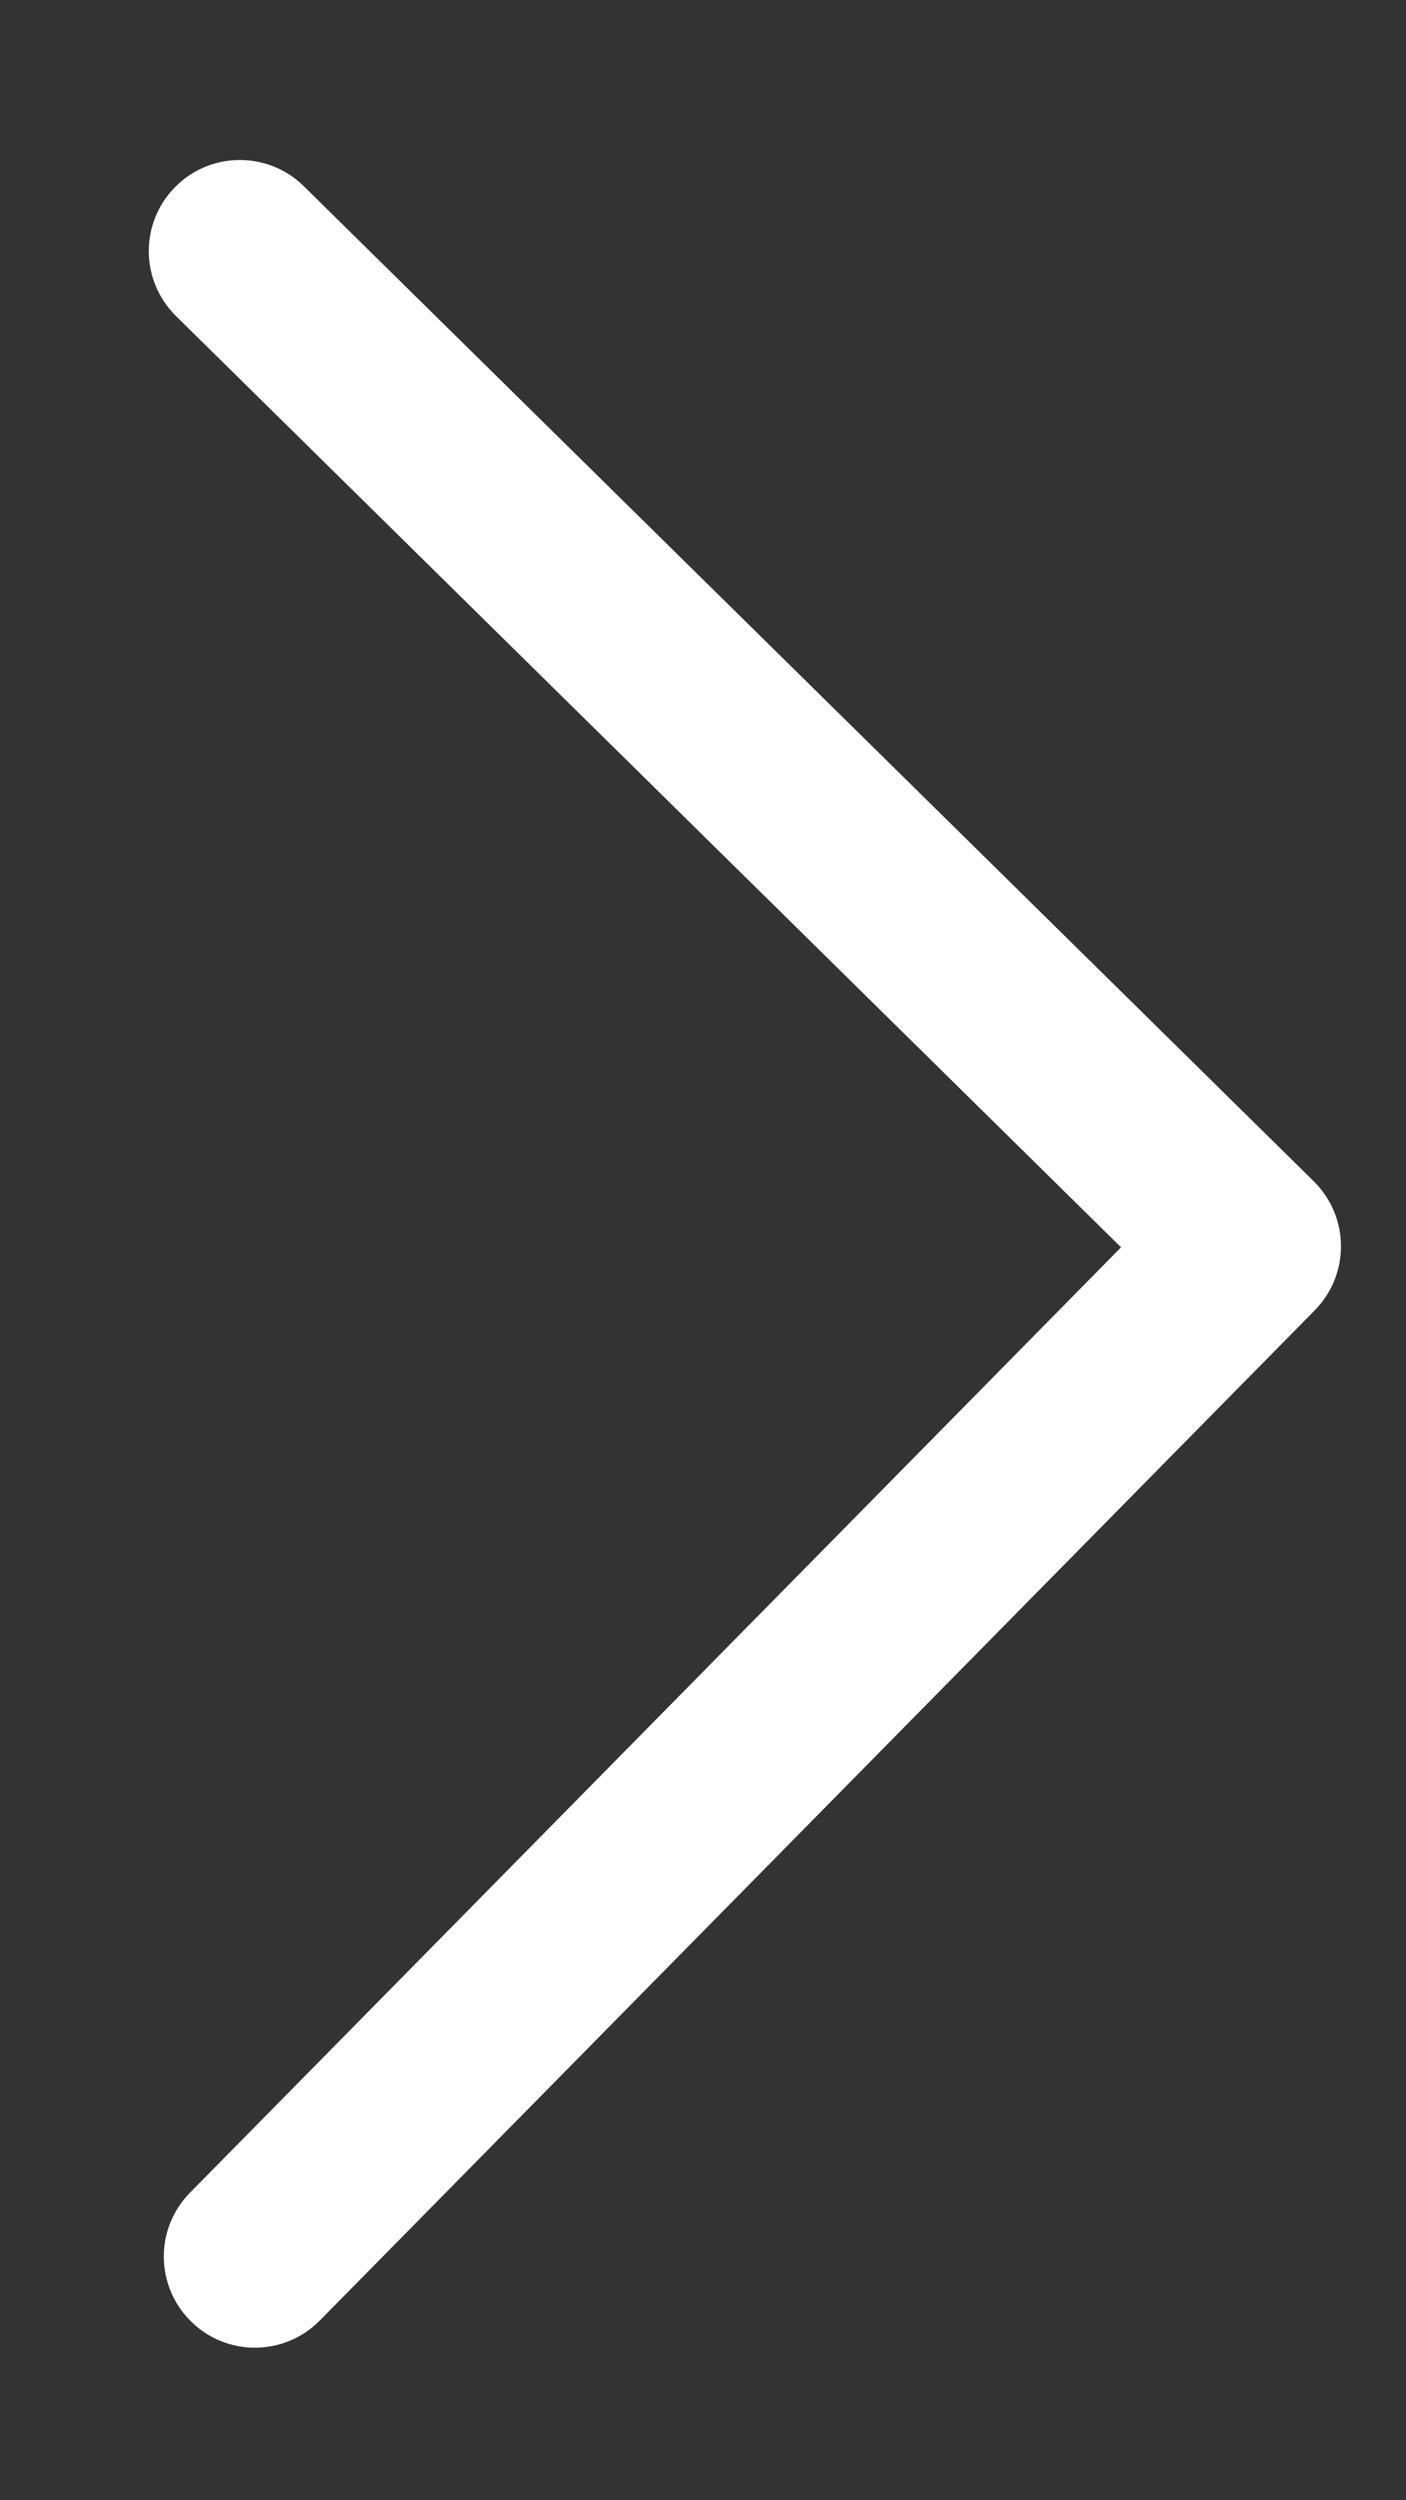 <svg width="9" height="16" viewBox="0 0 9 16" fill="none" xmlns="http://www.w3.org/2000/svg">
<rect x="0" y="0" width="9" height="16" fill="#333333" stroke="none"/>
<path d="M1.127 2.023L7.176 7.982L1.217 14.031C0.99 14.261 0.993 14.629 1.223 14.856C1.452 15.082 1.821 15.079 2.047 14.85L8.416 8.385C8.642 8.155 8.639 7.787 8.41 7.56L1.945 1.192C1.831 1.079 1.681 1.023 1.531 1.024C1.382 1.025 1.233 1.083 1.12 1.198C0.894 1.428 0.897 1.796 1.127 2.023Z" fill="white"/>
</svg>

